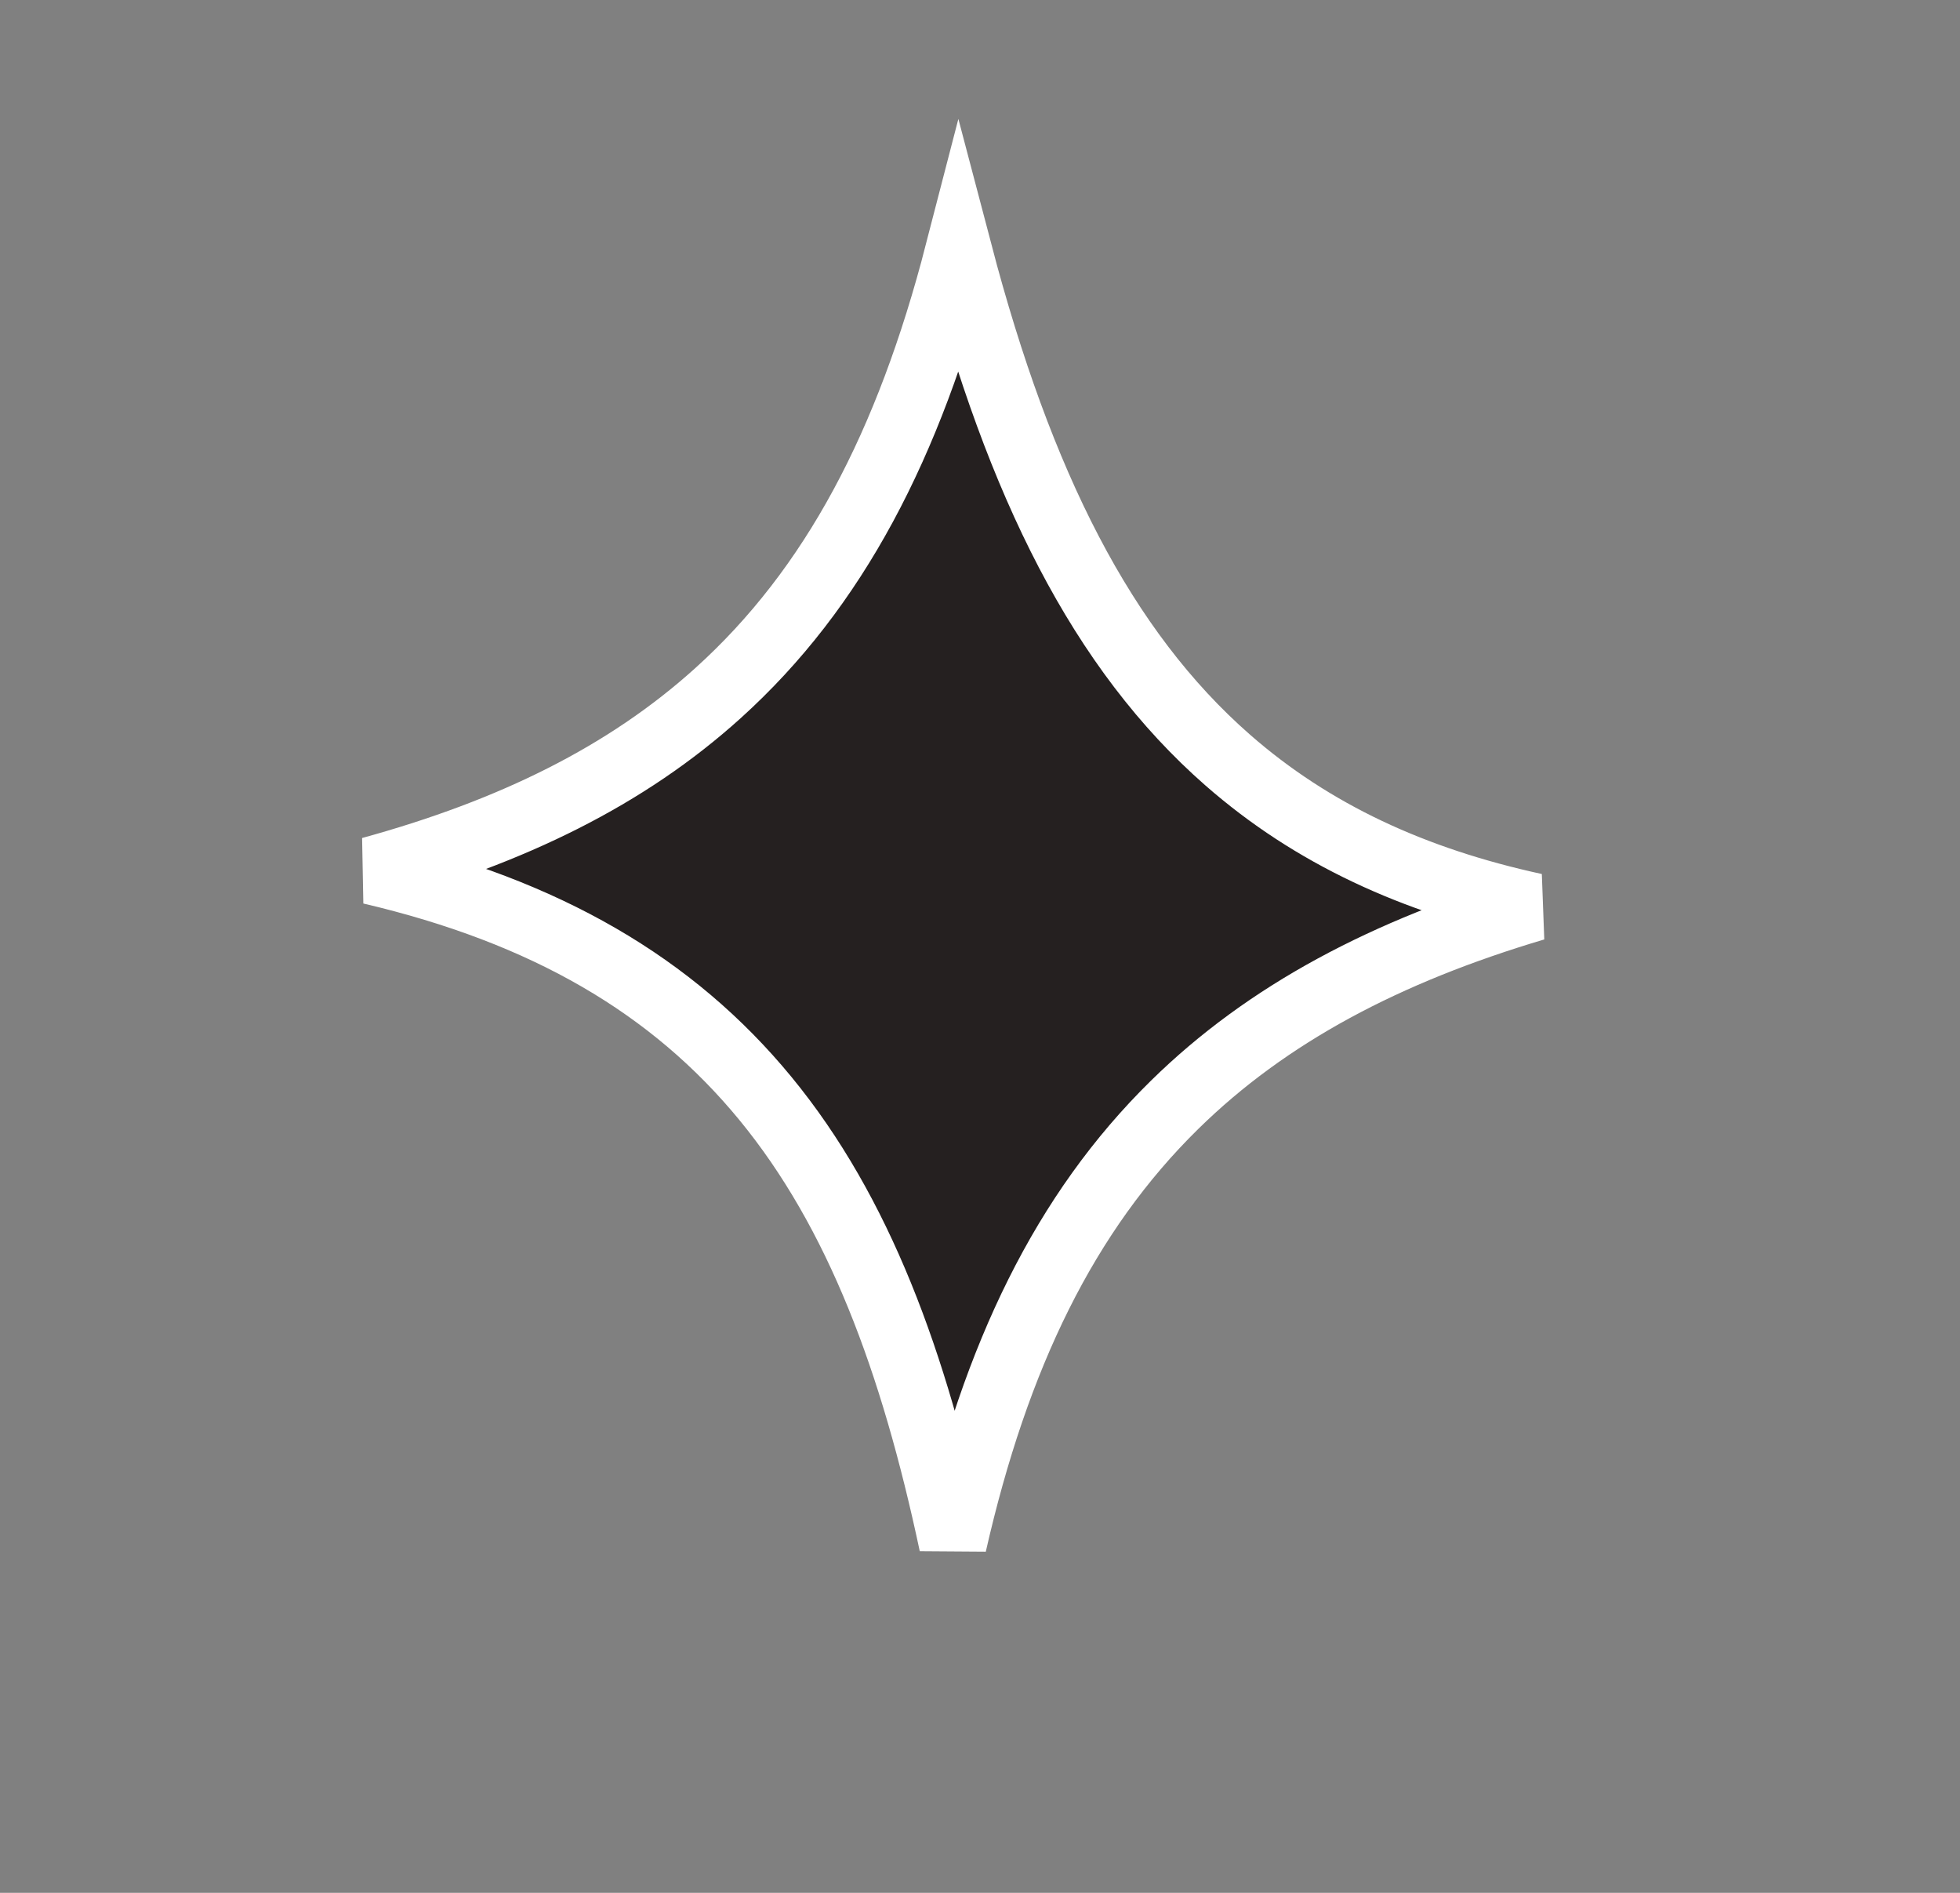 <svg width="58" height="56" viewBox="0 0 58 56" fill="none" xmlns="http://www.w3.org/2000/svg">
<rect x="0" y="0" width="58" height="56" fill="#808080" stroke="none"/>
<path d="M45.413 26.835C41.022 28.14 37.506 29.988 34.758 32.687C31.516 35.869 29.464 40.11 28.196 45.686C27.047 40.285 25.417 35.865 22.65 32.498C19.903 29.156 16.148 26.967 10.98 25.757C15.153 24.611 18.537 22.953 21.246 20.507C24.686 17.402 26.899 13.158 28.368 7.48C30.169 14.327 32.61 19.229 36.333 22.489C38.835 24.679 41.831 26.056 45.413 26.835Z" fill="#252020" stroke="white" stroke-width="2"/>
</svg>

